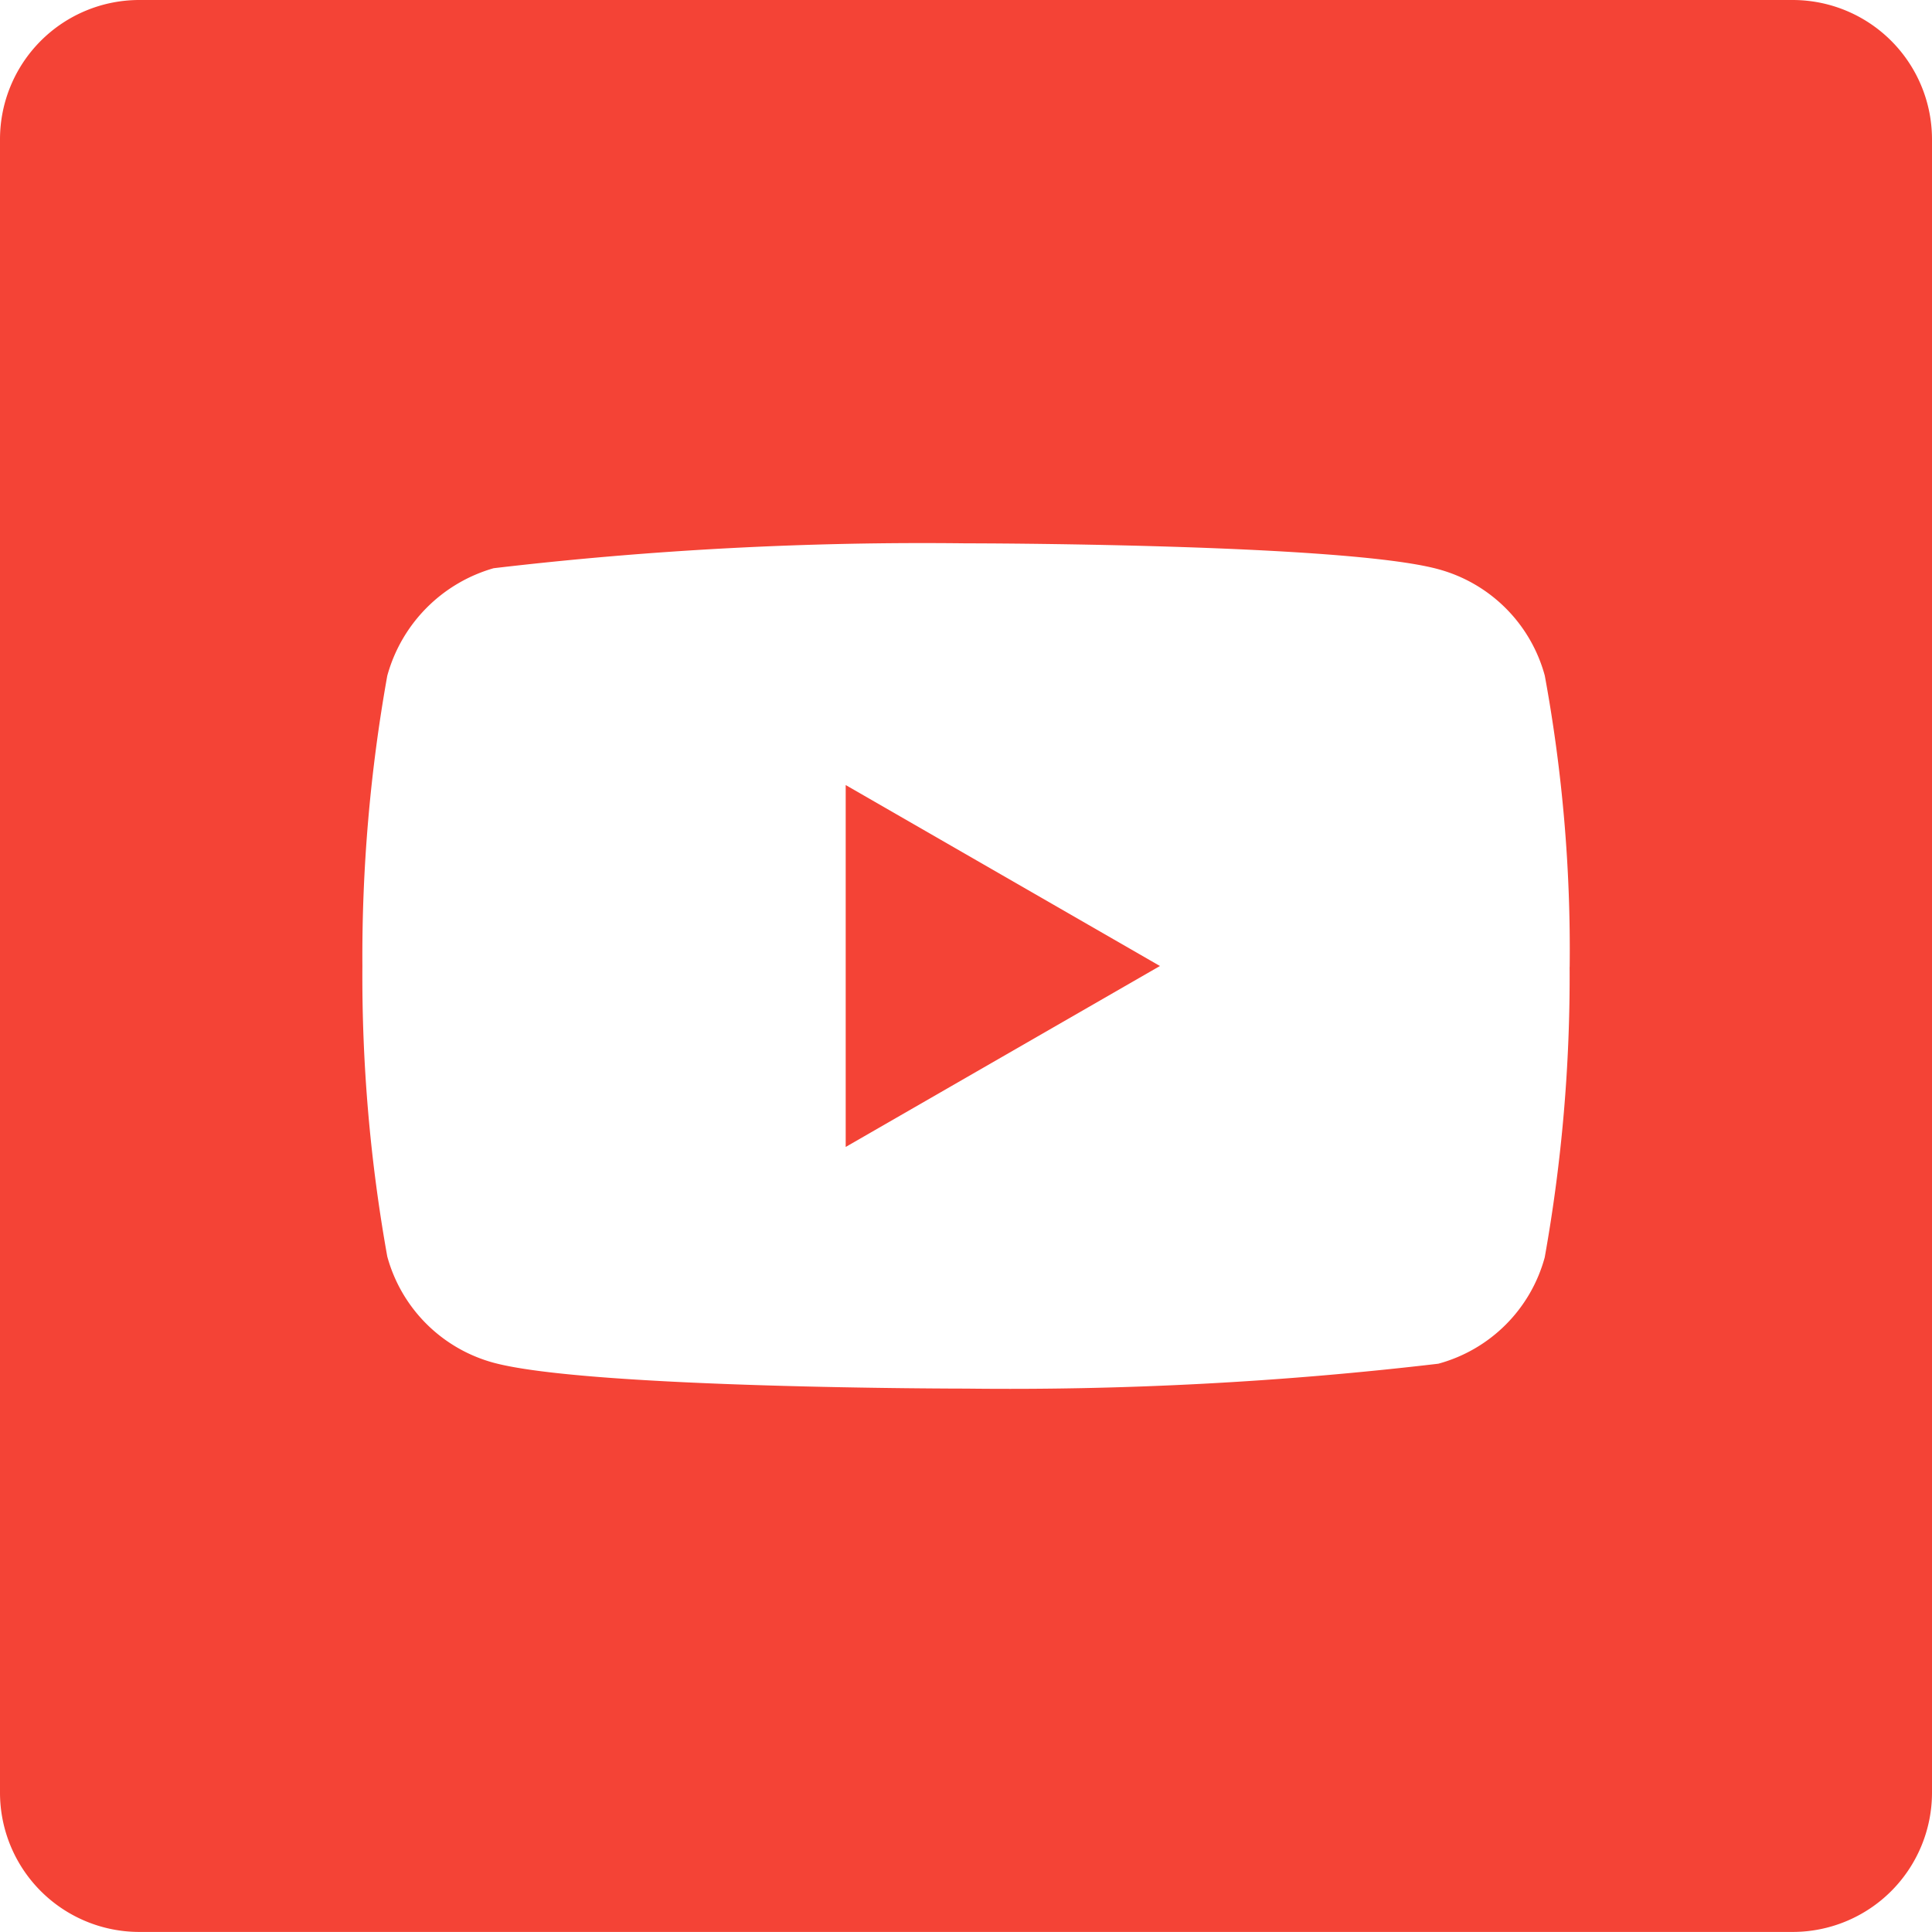 <svg xmlns="http://www.w3.org/2000/svg" width="31.06" height="31.06" viewBox="0 0 31.06 31.06">
  <g id="_008-youtube" data-name="008-youtube" transform="translate(0)">
    <path id="Path_50288" data-name="Path 50288" d="M224.113,213.858l5.052-2.909-5.052-2.909Zm0,0" transform="translate(-210.517 -195.419)" fill="#f44336"/>
    <path id="Path_50289" data-name="Path 50289" d="M28.82,0H2.24A2.24,2.24,0,0,0,0,2.24V28.819a2.24,2.24,0,0,0,2.24,2.24H28.82a2.24,2.24,0,0,0,2.24-2.24V2.24A2.24,2.24,0,0,0,28.82,0ZM25.234,15.546a25.631,25.631,0,0,1-.4,4.668,2.432,2.432,0,0,1-1.711,1.71,59.026,59.026,0,0,1-7.594.4s-6.059,0-7.594-.416A2.432,2.432,0,0,1,6.226,20.2a25.519,25.519,0,0,1-.4-4.668,25.614,25.614,0,0,1,.4-4.668A2.481,2.481,0,0,1,7.936,9.135a59.026,59.026,0,0,1,7.594-.4s6.075,0,7.594.416a2.432,2.432,0,0,1,1.711,1.711,24.323,24.323,0,0,1,.4,4.684Zm0,0" transform="translate(0)" fill="#f44336"/>
  </g>
</svg>
